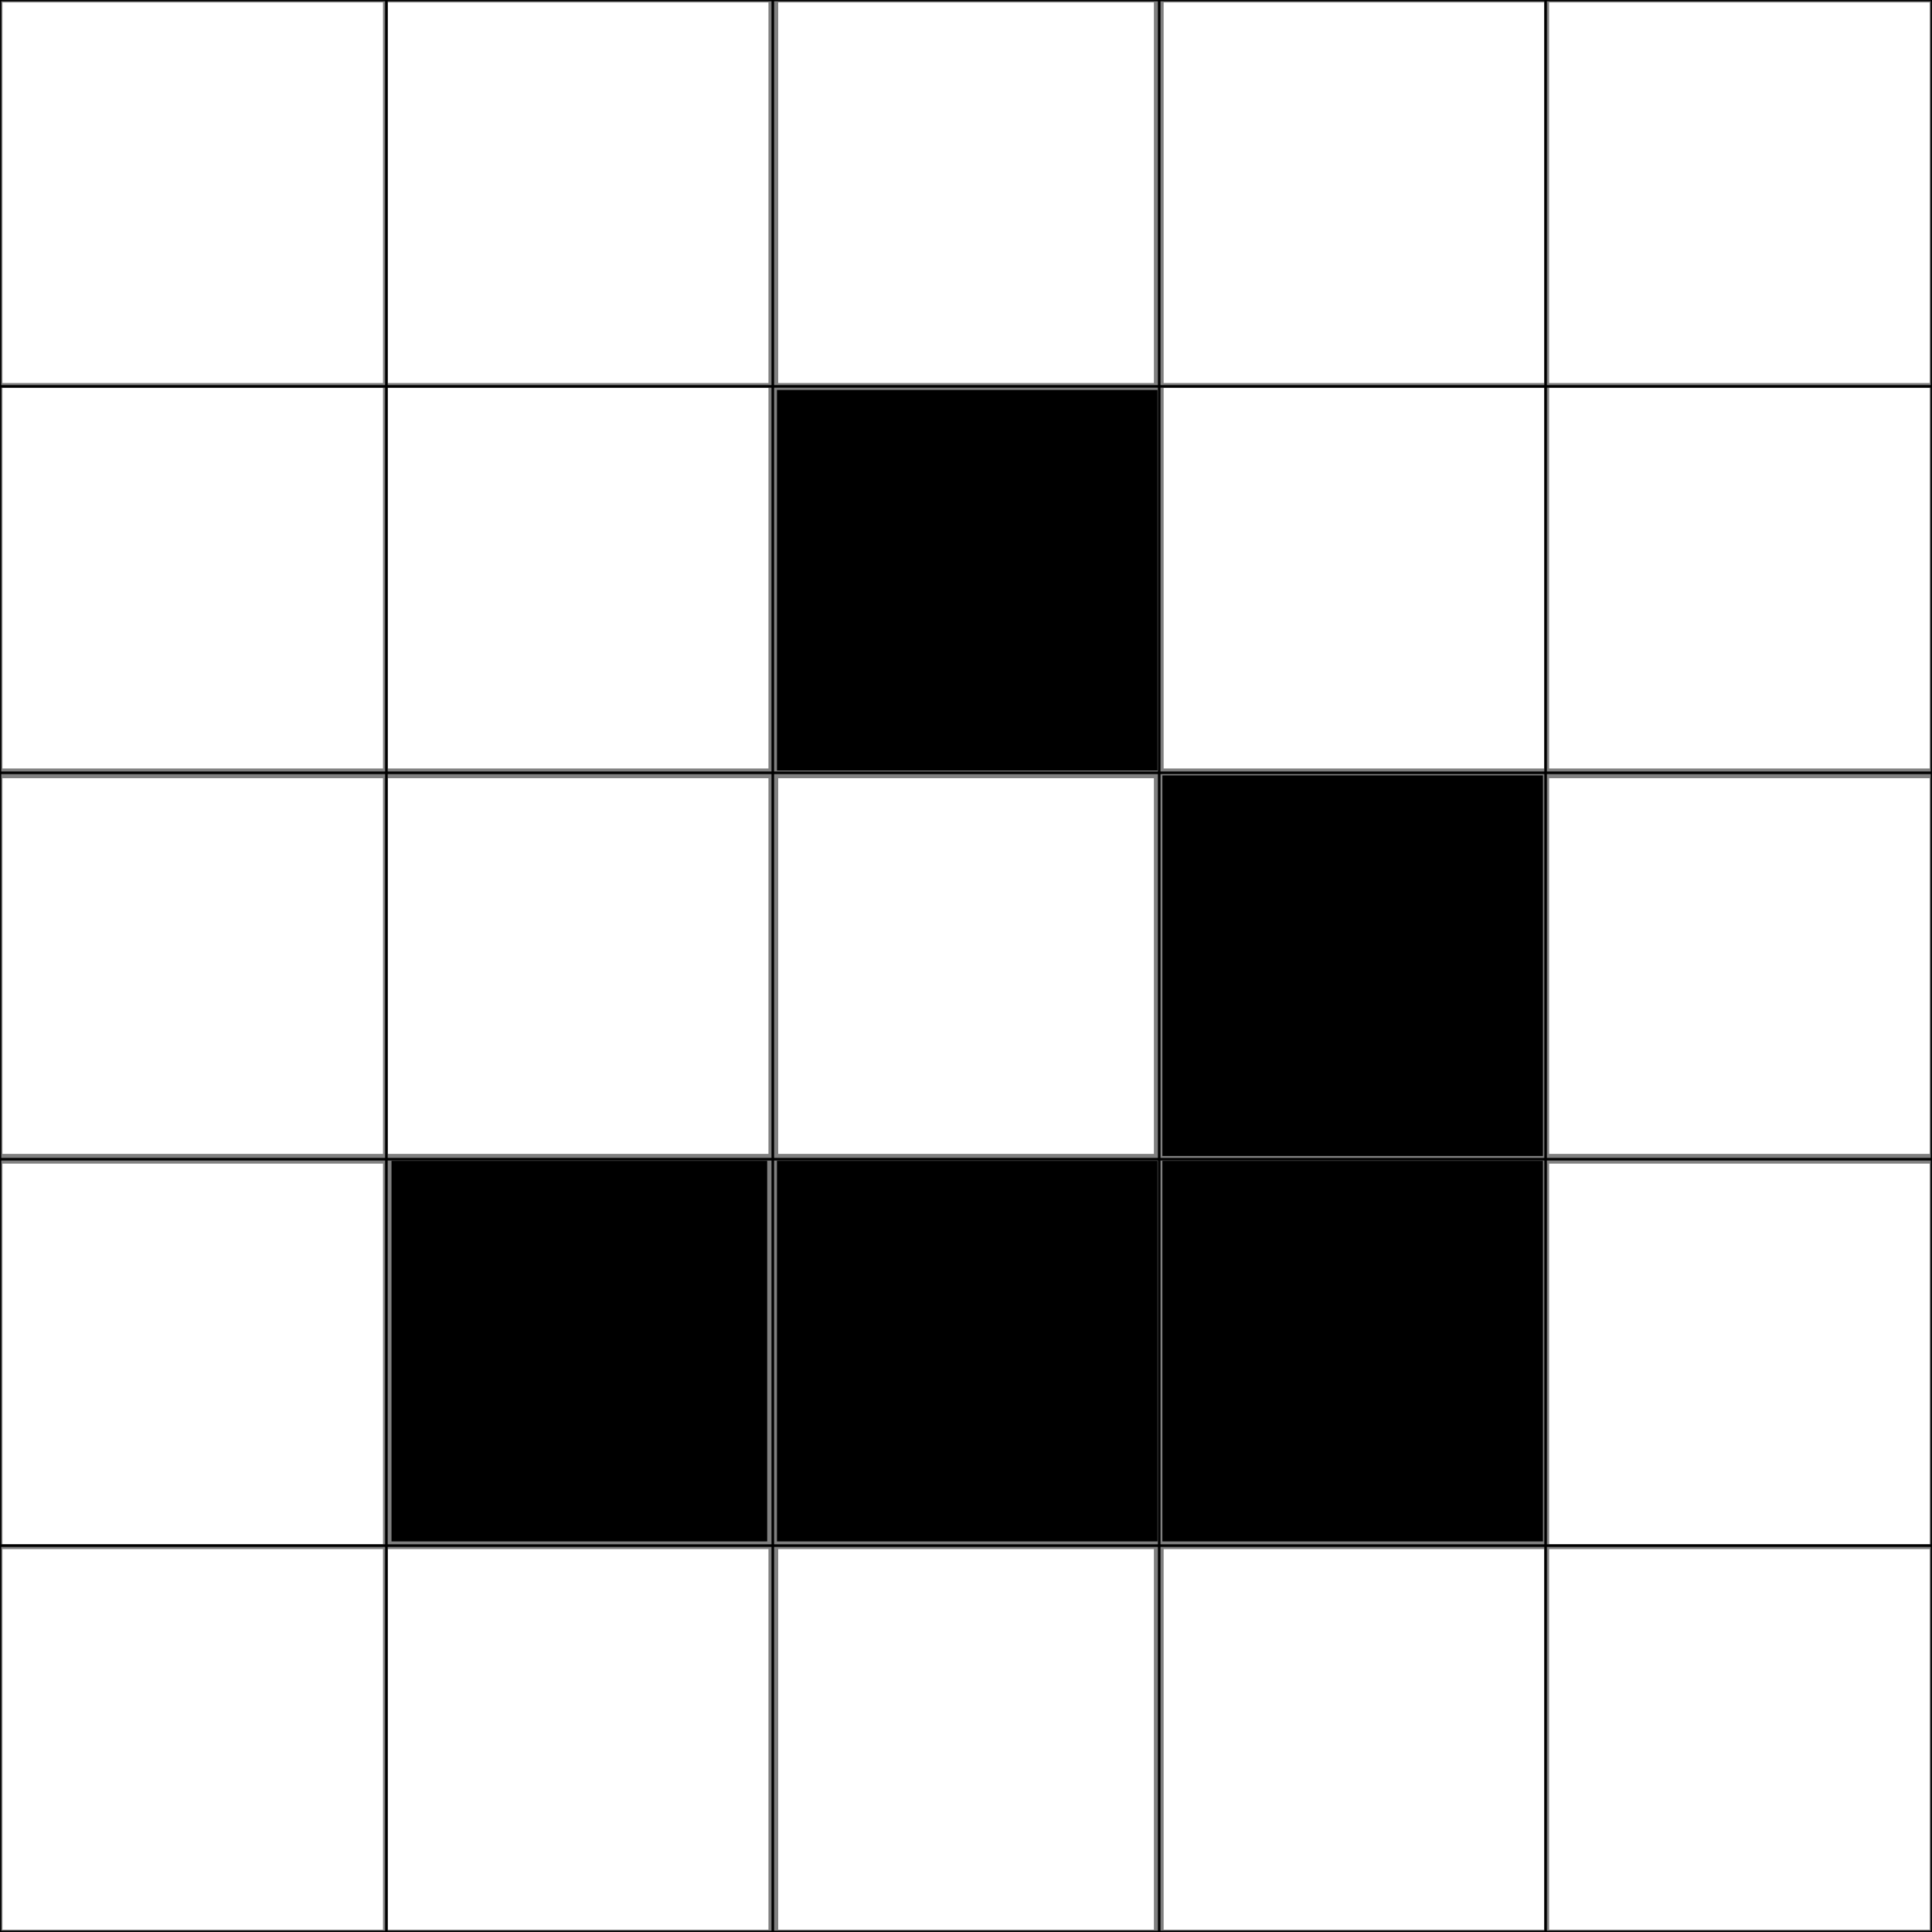 <?xml version="1.0" encoding="UTF-8" standalone="no"?>
<!-- Created with Inkscape (http://www.inkscape.org/) -->

<svg
   inkscape:version="1.1.1 (3bf5ae0d25, 2021-09-20)"
   version="1.1"
   id="svg2"
   viewBox="0 0 100 100"
   height="100"
   width="100"
   sodipodi:docname="glider.svg"
   xmlns:inkscape="http://www.inkscape.org/namespaces/inkscape"
   xmlns:sodipodi="http://sodipodi.sourceforge.net/DTD/sodipodi-0.dtd"
   xmlns="http://www.w3.org/2000/svg"
   xmlns:svg="http://www.w3.org/2000/svg"
   xmlns:rdf="http://www.w3.org/1999/02/22-rdf-syntax-ns#"
   xmlns:cc="http://creativecommons.org/ns#"
   xmlns:dc="http://purl.org/dc/elements/1.1/">
  <rect x="0" y="0" width="100" height="100" fill="#808080" stroke="none"/>
  <sodipodi:namedview
     inkscape:window-maximized="1"
     inkscape:window-y="-8"
     inkscape:window-x="-8"
     inkscape:window-height="1057"
     inkscape:window-width="1920"
     inkscape:snap-grids="true"
     units="px"
     showgrid="false"
     inkscape:current-layer="layer2"
     inkscape:document-units="px"
     inkscape:cy="46.593286"
     inkscape:cx="61.998112"
     inkscape:zoom="3.959798"
     inkscape:pageshadow="2"
     inkscape:pageopacity="0"
     borderopacity="1.0"
     bordercolor="#666666"
     pagecolor="#dadada"
     id="base"
     inkscape:pagecheckerboard="1" />
  <defs
     id="defs4" />
  <g
     inkscape:groupmode="layer"
     id="layer2"
     inkscape:label="Background"
     style="display:inline">
    <path
       style="opacity:1;fill:none;fill-opacity:1"
       d="m 0.061,90.011 0,-9.723 9.849,0 9.849,0 0,9.723 0,9.723 -9.849,0 -9.849,0 0,-9.723 z"
       id="path3353"
       inkscape:connector-curvature="0" />
    <path
       style="opacity:1;fill:none;fill-opacity:1"
       d="m 0.061,69.934 0,-9.849 9.849,0 9.849,0 0,9.849 0,9.849 -9.849,0 -9.849,0 0,-9.849 z"
       id="path3355"
       inkscape:connector-curvature="0" />
    <path
       style="fill:#ffffff;stroke-width:0.177;stroke-linejoin:round;stroke-opacity:0.863"
       d="m 0.126,9.975 c 0,3.283 0,6.566 0,9.849 6.566,0 13.132,0 19.698,0 0,-6.566 0,-13.132 0,-19.698 -6.566,0 -13.132,0 -19.698,0 0,3.283 0,6.566 0,9.849 z"
       id="path907" />
    <path
       style="fill:#ffffff;stroke-width:0.177;stroke-linejoin:round;stroke-opacity:0.863"
       d="m 0.126,29.926 c 0,3.283 0,6.566 0,9.849 6.566,0 13.132,0 19.698,0 0,-6.566 0,-13.132 0,-19.698 -6.566,0 -13.132,0 -19.698,0 0,3.283 0,6.566 0,9.849 z"
       id="path946" />
    <path
       style="fill:#ffffff;stroke-width:0.177;stroke-linejoin:round;stroke-opacity:0.863"
       d="m 20.077,29.926 c 0,3.283 0,6.566 0,9.849 6.566,0 13.132,0 19.698,0 0,-6.566 0,-13.132 0,-19.698 -6.566,0 -13.132,0 -19.698,0 0,3.283 0,6.566 0,9.849 z"
       id="path985" />
    <path
       style="fill:#ffffff;stroke-width:0.177;stroke-linejoin:round;stroke-opacity:0.863"
       d="m 20.077,9.975 c 0,3.283 0,6.566 0,9.849 6.566,0 13.132,0 19.698,0 0,-6.566 0,-13.132 0,-19.698 -6.566,0 -13.132,0 -19.698,0 0,3.283 0,6.566 0,9.849 z"
       id="path1024" />
    <path
       style="fill:#ffffff;stroke-width:0.177;stroke-linejoin:round;stroke-opacity:0.863"
       d="m 40.28,9.975 c 0,3.283 0,6.566 0,9.849 6.482,0 12.964,0 19.445,0 0,-6.566 0,-13.132 0,-19.698 -6.482,0 -12.964,0 -19.445,0 0,3.283 0,6.566 0,9.849 z"
       id="path1063" />
    <path
       style="fill:#ffffff;stroke-width:0.177;stroke-linejoin:round;stroke-opacity:0.863"
       d="m 60.23,9.975 c 0,3.283 0,6.566 0,9.849 6.566,0 13.132,0 19.698,0 0,-6.566 0,-13.132 0,-19.698 -6.566,0 -13.132,0 -19.698,0 0,3.283 0,6.566 0,9.849 z"
       id="path1102" />
    <path
       style="fill:#ffffff;stroke-width:0.177;stroke-linejoin:round;stroke-opacity:0.863"
       d="m 60.23,29.926 c 0,3.283 0,6.566 0,9.849 6.566,0 13.132,0 19.698,0 0,-6.566 0,-13.132 0,-19.698 -6.566,0 -13.132,0 -19.698,0 0,3.283 0,6.566 0,9.849 z"
       id="path1141" />
    <path
       style="fill:#ffffff;stroke-width:0.177;stroke-linejoin:round;stroke-opacity:0.863"
       d="m 80.181,29.926 c 0,3.283 0,6.566 0,9.849 6.566,0 13.132,0 19.698,0 0,-6.566 0,-13.132 0,-19.698 -6.566,0 -13.132,0 -19.698,0 0,3.283 0,6.566 0,9.849 z"
       id="path1180" />
    <path
       style="fill:#ffffff;stroke-width:0.177;stroke-linejoin:round;stroke-opacity:0.863"
       d="m 80.181,9.975 c 0,3.283 0,6.566 0,9.849 6.566,0 13.132,0 19.698,0 0,-6.566 0,-13.132 0,-19.698 -6.566,0 -13.132,0 -19.698,0 0,3.283 0,6.566 0,9.849 z"
       id="path1219" />
    <path
       style="fill:#ffffff;stroke-width:0.177;stroke-linejoin:round;stroke-opacity:0.863"
       d="m 80.181,50.003 c 0,3.241 0,6.482 0,9.723 6.566,0 13.132,0 19.698,0 0,-6.482 0,-12.964 0,-19.445 -6.566,0 -13.132,0 -19.698,0 0,3.241 0,6.482 0,9.723 z"
       id="path1258" />
    <path
       style="fill:#ffffff;stroke-width:0.177;stroke-linejoin:round;stroke-opacity:0.863"
       d="m 40.28,50.003 c 0,3.241 0,6.482 0,9.723 6.482,0 12.964,0 19.445,0 0,-6.482 0,-12.964 0,-19.445 -6.482,0 -12.964,0 -19.445,0 0,3.241 0,6.482 0,9.723 z"
       id="path1297" />
    <path
       style="fill:#ffffff;stroke-width:0.177;stroke-linejoin:round;stroke-opacity:0.863"
       d="m 20.077,50.003 c 0,3.241 0,6.482 0,9.723 6.566,0 13.132,0 19.698,0 0,-6.482 0,-12.964 0,-19.445 -6.566,0 -13.132,0 -19.698,0 0,3.241 0,6.482 0,9.723 z"
       id="path1336" />
    <path
       style="fill:#ffffff;stroke-width:0.177;stroke-linejoin:round;stroke-opacity:0.863"
       d="m 0.126,50.003 c 0,3.241 0,6.482 0,9.723 6.566,0 13.132,0 19.698,0 0,-6.482 0,-12.964 0,-19.445 -6.566,0 -13.132,0 -19.698,0 0,3.241 0,6.482 0,9.723 z"
       id="path1375" />
    <path
       style="fill:#ffffff;stroke-width:0.177;stroke-linejoin:round;stroke-opacity:0.863"
       d="m 0.126,70.079 c 0,3.283 0,6.566 0,9.849 6.566,0 13.132,0 19.698,0 0,-6.566 0,-13.132 0,-19.698 -6.566,0 -13.132,0 -19.698,0 0,3.283 0,6.566 0,9.849 z"
       id="path1443" />
    <path
       style="fill:#ffffff;stroke-width:0.177;stroke-linejoin:round;stroke-opacity:0.863"
       d="m 0.126,90.03 c 0,3.283 0,6.566 0,9.849 6.566,0 13.132,0 19.698,0 0,-6.566 0,-13.132 0,-19.698 -6.566,0 -13.132,0 -19.698,0 0,3.283 0,6.566 0,9.849 z"
       id="path1482" />
    <path
       style="fill:#ffffff;stroke-width:0.177;stroke-linejoin:round;stroke-opacity:0.863"
       d="m 20.077,90.03 c 0,3.283 0,6.566 0,9.849 6.566,0 13.132,0 19.698,0 0,-6.566 0,-13.132 0,-19.698 -6.566,0 -13.132,0 -19.698,0 0,3.283 0,6.566 0,9.849 z"
       id="path1521" />
    <path
       style="fill:#ffffff;stroke-width:0.177;stroke-linejoin:round;stroke-opacity:0.863"
       d="m 40.28,90.03 c 0,3.283 0,6.566 0,9.849 6.482,0 12.964,0 19.445,0 0,-6.566 0,-13.132 0,-19.698 -6.482,0 -12.964,0 -19.445,0 0,3.283 0,6.566 0,9.849 z"
       id="path1560" />
    <path
       style="fill:#ffffff;stroke-width:0.177;stroke-linejoin:round;stroke-opacity:0.863"
       d="m 60.23,90.03 c 0,3.283 0,6.566 0,9.849 6.566,0 13.132,0 19.698,0 0,-6.566 0,-13.132 0,-19.698 -6.566,0 -13.132,0 -19.698,0 0,3.283 0,6.566 0,9.849 z"
       id="path1599" />
    <path
       style="fill:#ffffff;stroke-width:0.177;stroke-linejoin:round;stroke-opacity:0.863"
       d="m 80.181,90.03 c 0,3.283 0,6.566 0,9.849 6.566,0 13.132,0 19.698,0 0,-6.566 0,-13.132 0,-19.698 -6.566,0 -13.132,0 -19.698,0 0,3.283 0,6.566 0,9.849 z"
       id="path1638" />
    <path
       style="fill:#ffffff;stroke-width:0.177;stroke-linejoin:round;stroke-opacity:0.863"
       d="m 80.181,70.079 c 0,3.283 0,6.566 0,9.849 6.566,0 13.132,0 19.698,0 0,-6.566 0,-13.132 0,-19.698 -6.566,0 -13.132,0 -19.698,0 0,3.283 0,6.566 0,9.849 z"
       id="path1677" />
  </g>
  <g
     transform="translate(0,-952.362)"
     id="layer1"
     inkscape:groupmode="layer"
     inkscape:label="Grid"
     style="display:inline">
    <path
       d="M 0,0 0,100 M 20,0 20,100 M 40,0 40,100 M 60,0 60,100 M 80,0 80,100 M 100,0 100,100 M 0,0 100,0 M 0,20 100,20 M 0,40 100,40 M 0,60 100,60 M 0,80 100,80 m -100,20 100,0"
       style="fill:none;fill-opacity:0.75;fill-rule:evenodd;stroke:#000000;stroke-width:0.1pt;stroke-linecap:butt;stroke-linejoin:miter;stroke-opacity:1"
       id="path4209"
       transform="translate(0,952.362)"
       inkscape:connector-curvature="0" />
    <path
       style="opacity:1;fill:#000000;fill-opacity:1"
       d="m 20.264,69.934 0,-9.849 9.723,0 9.723,0 0,9.849 0,9.849 -9.723,0 -9.723,0 0,-9.849 z"
       id="path4211"
       inkscape:connector-curvature="0"
       transform="translate(0,952.362)" />
    <path
       style="opacity:1;fill:#000000;fill-opacity:1"
       d="m 40.215,69.934 0,-9.849 9.849,0 9.849,0 0,9.849 0,9.849 -9.849,0 -9.849,0 0,-9.849 z"
       id="path4213"
       inkscape:connector-curvature="0"
       transform="translate(0,952.362)" />
    <path
       style="opacity:1;fill:#000000;fill-opacity:1"
       d="m 60.165,69.934 0,-9.849 9.849,0 9.849,0 0,9.849 0,9.849 -9.849,0 -9.849,0 0,-9.849 z"
       id="path4215"
       inkscape:connector-curvature="0"
       transform="translate(0,952.362)" />
    <path
       style="opacity:1;fill:#000000;fill-opacity:1"
       d="m 60.165,49.984 0,-9.849 9.849,0 9.849,0 0,9.849 0,9.849 -9.849,0 -9.849,0 0,-9.849 z"
       id="path4217"
       inkscape:connector-curvature="0"
       transform="translate(0,952.362)" />
    <path
       style="opacity:1;fill:#000000;fill-opacity:1"
       d="m 40.215,30.033 0,-9.849 9.849,0 9.849,0 0,9.849 0,9.849 -9.849,0 -9.849,0 0,-9.849 z"
       id="path4219"
       inkscape:connector-curvature="0"
       transform="translate(0,952.362)" />
    <path
       style="opacity:1;fill:none;fill-opacity:1"
       d="m 0.061,90.011 0,-9.723 9.849,0 9.849,0 0,9.723 0,9.723 -9.849,0 -9.849,0 0,-9.723 z"
       id="path3349"
       inkscape:connector-curvature="0"
       transform="translate(0,952.362)" />
    <path
       style="opacity:1;fill:none;fill-opacity:1"
       d="m 0.061,90.011 0,-9.723 9.849,0 9.849,0 0,9.723 0,9.723 -9.849,0 -9.849,0 0,-9.723 z"
       id="path3351"
       inkscape:connector-curvature="0"
       transform="translate(0,952.362)" />
  </g>
</svg>
